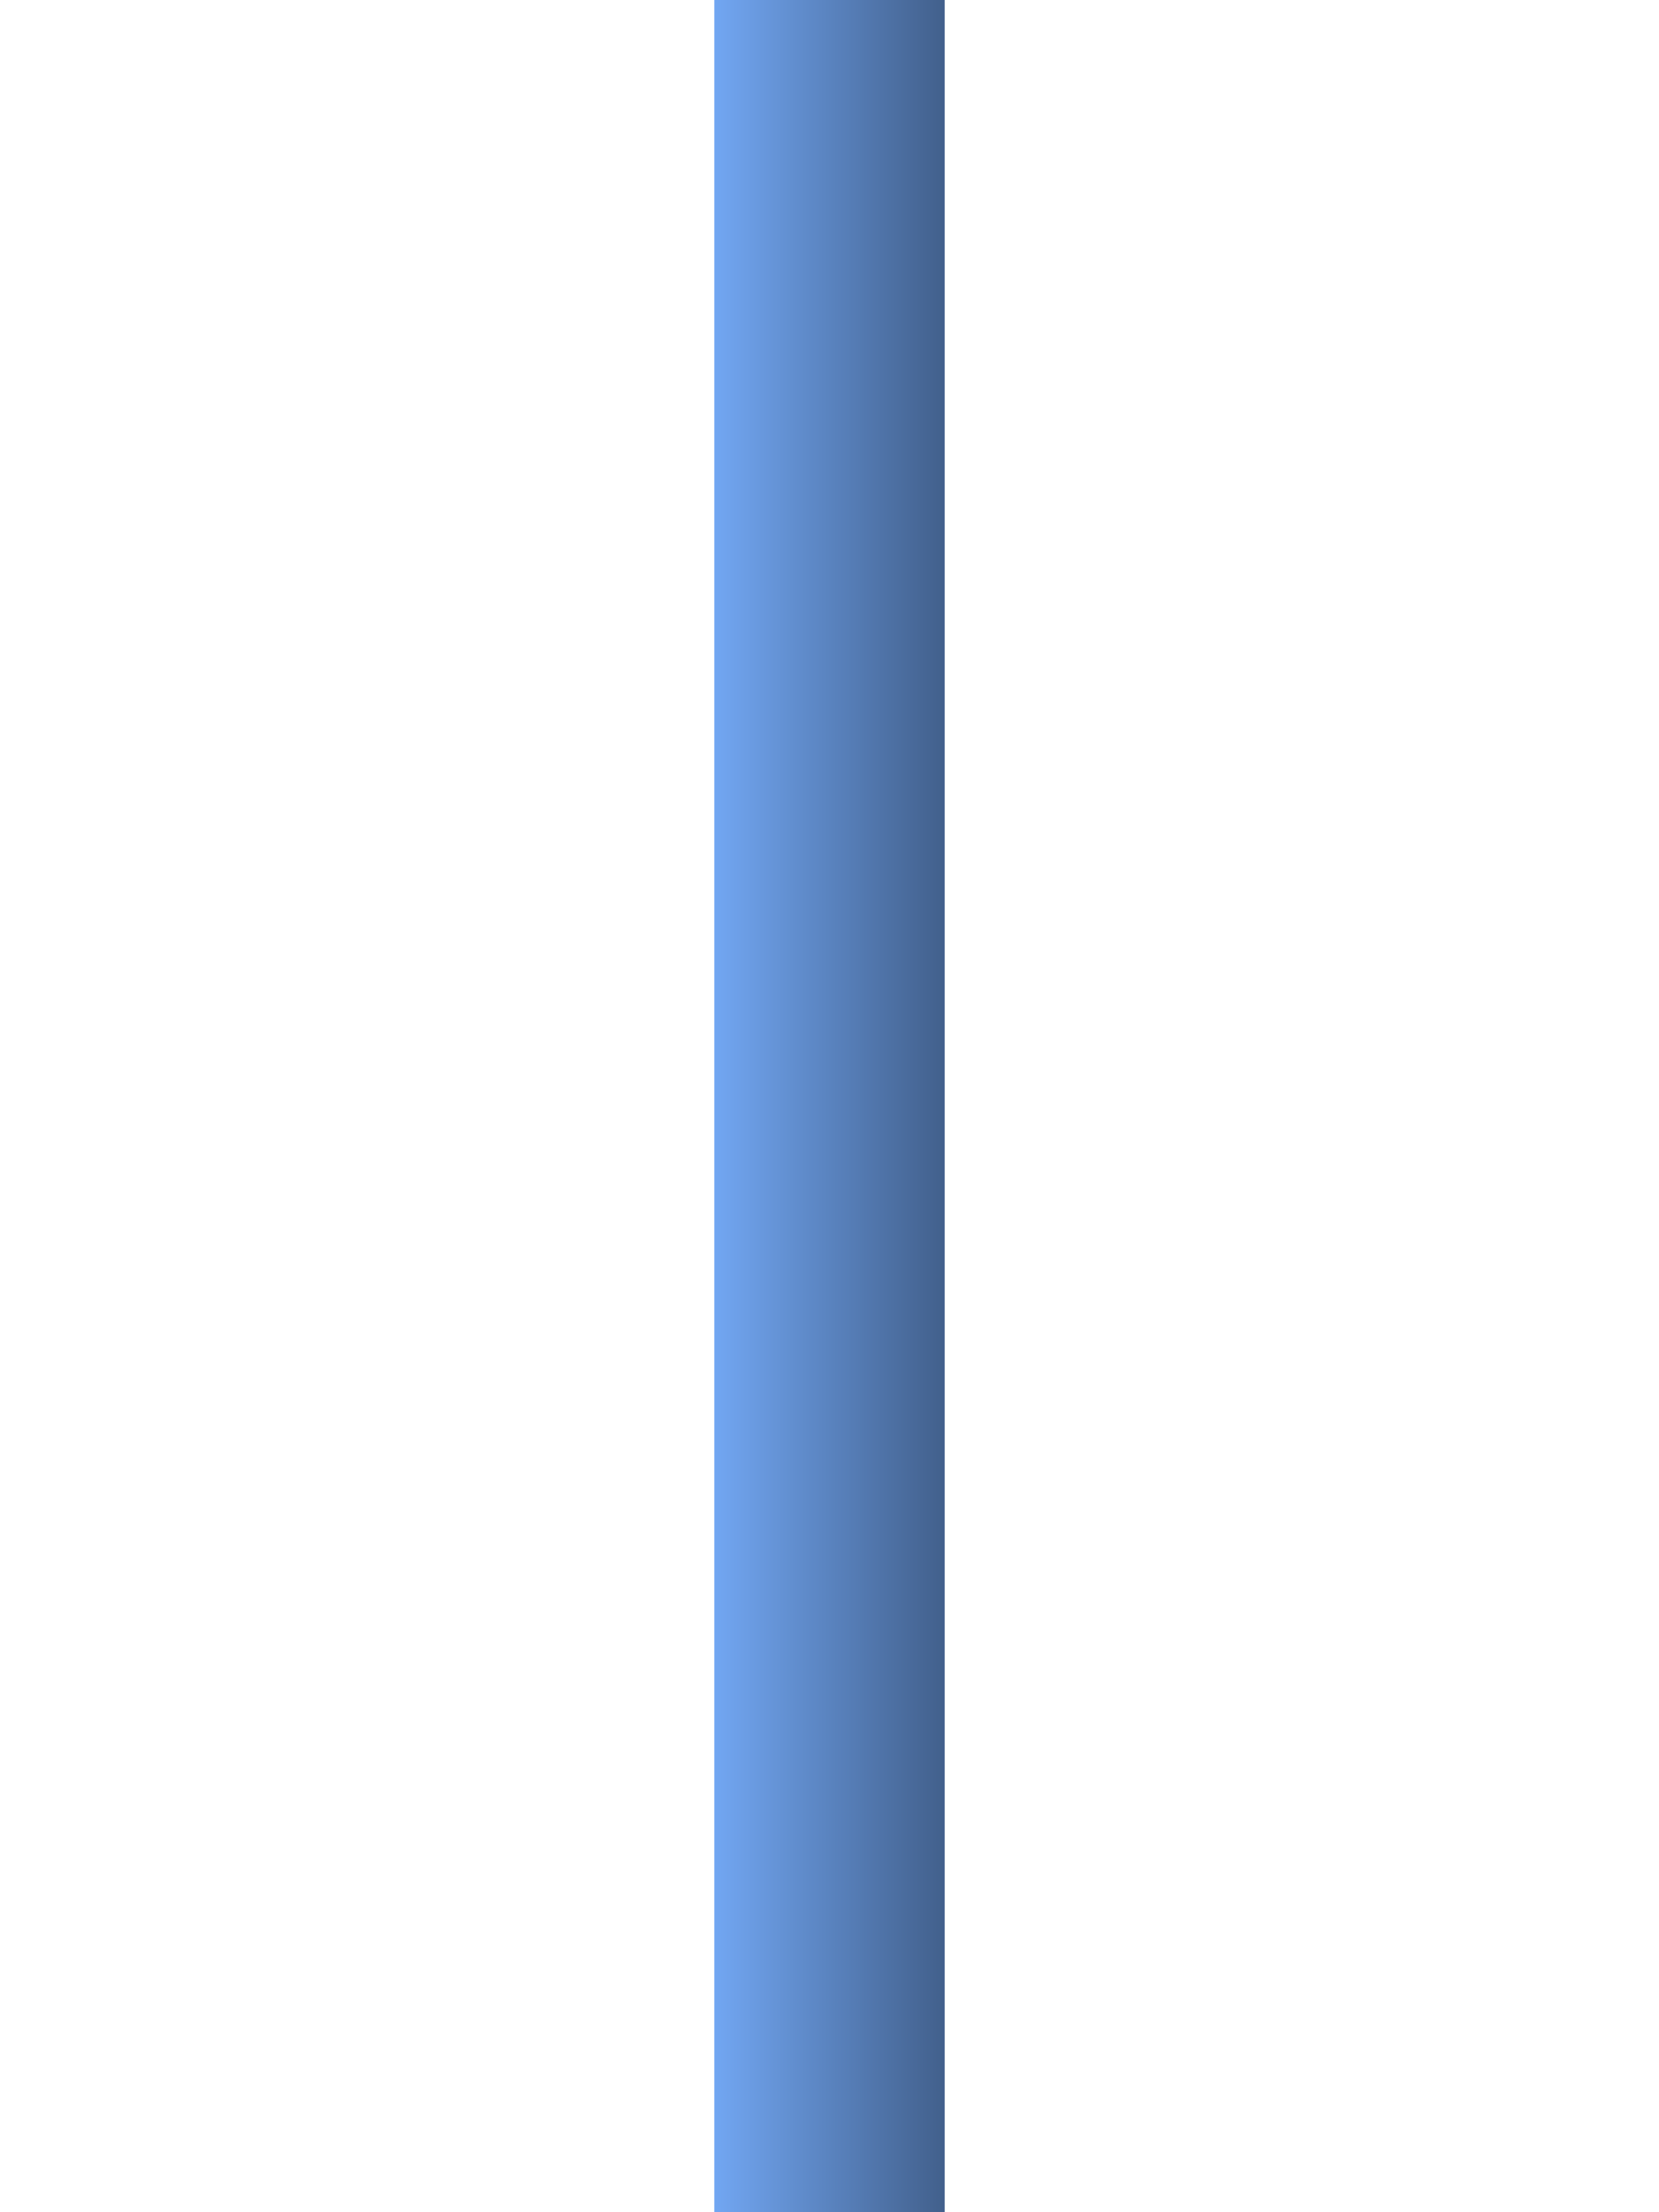 <?xml version="1.0" encoding="utf-8"?>
<!-- Generator: Adobe Illustrator 15.0.2, SVG Export Plug-In . SVG Version: 6.00 Build 0)  -->
<!DOCTYPE svg PUBLIC "-//W3C//DTD SVG 1.1//EN" "http://www.w3.org/Graphics/SVG/1.1/DTD/svg11.dtd">
<svg version="1.1" id="Calque_1" xmlns="http://www.w3.org/2000/svg" xmlns:xlink="http://www.w3.org/1999/xlink" x="0px" y="0px"
	 width="36px" height="48px" viewBox="0 0 36 48" enable-background="new 0 0 36 48" xml:space="preserve">
<linearGradient id="SVGID_1_" gradientUnits="userSpaceOnUse" x1="142.801" y1="-942.349" x2="142.801" y2="-947.371" gradientTransform="matrix(1.192488e-008 -1 -1 -1.192488e-008 -926.88 166.801)">
	<stop  offset="0" style="stop-color:#72A7F3"/>
	<stop  offset="1" style="stop-color:#42608C"/>
</linearGradient>
<rect x="15.5" fill="url(#SVGID_1_)" width="5" height="48"/>
</svg>
